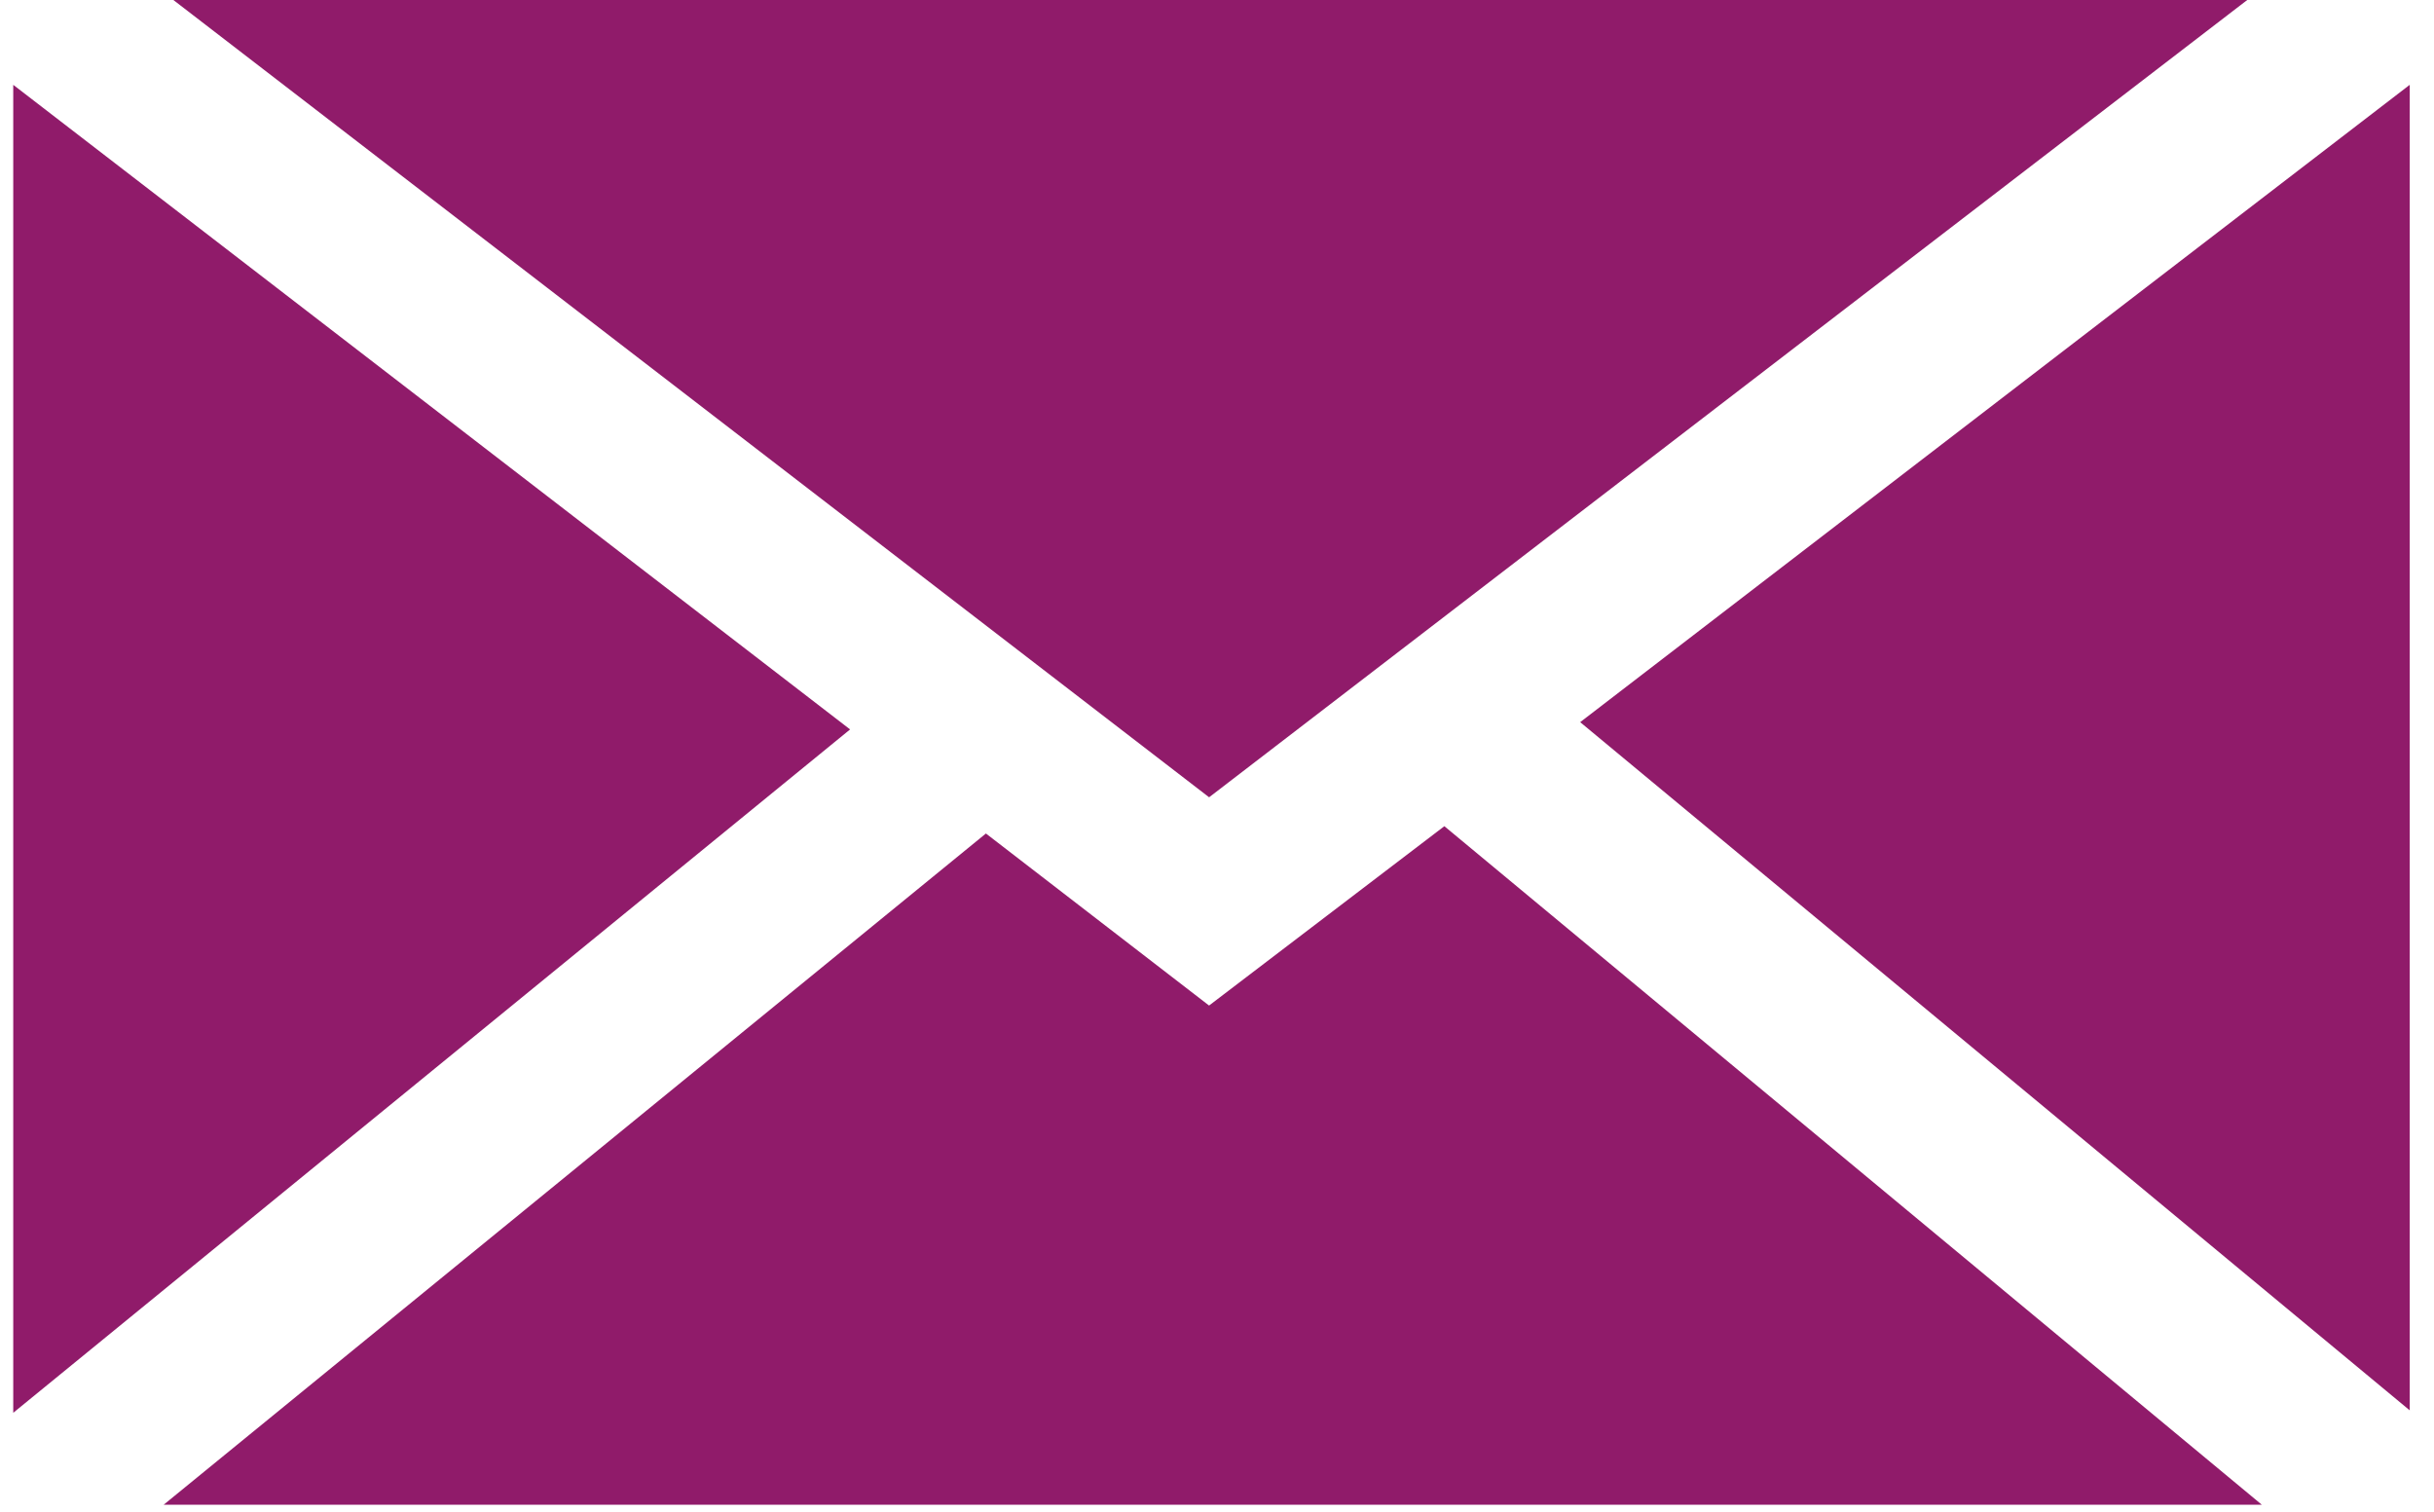 <svg width="66" height="41" viewBox="0 0 66 41" fill="none" xmlns="http://www.w3.org/2000/svg">
    <path d="M32.786 21.619L4.701 0H60.936L32.786 21.619Z" fill="#901B6A"/>
    <path d="M23.051 19.779L0.359 38.309V2.3L23.051 19.779Z" fill="#901B6A"/>
    <path d="M26.734 22.601L32.785 27.266L39.165 22.403L61.331 40.802H4.438L26.734 22.601Z" fill="#901B6A"/>
    <path d="M42.848 19.582L65.342 2.3V38.243L42.848 19.582Z" fill="#901B6A"/>
</svg>
